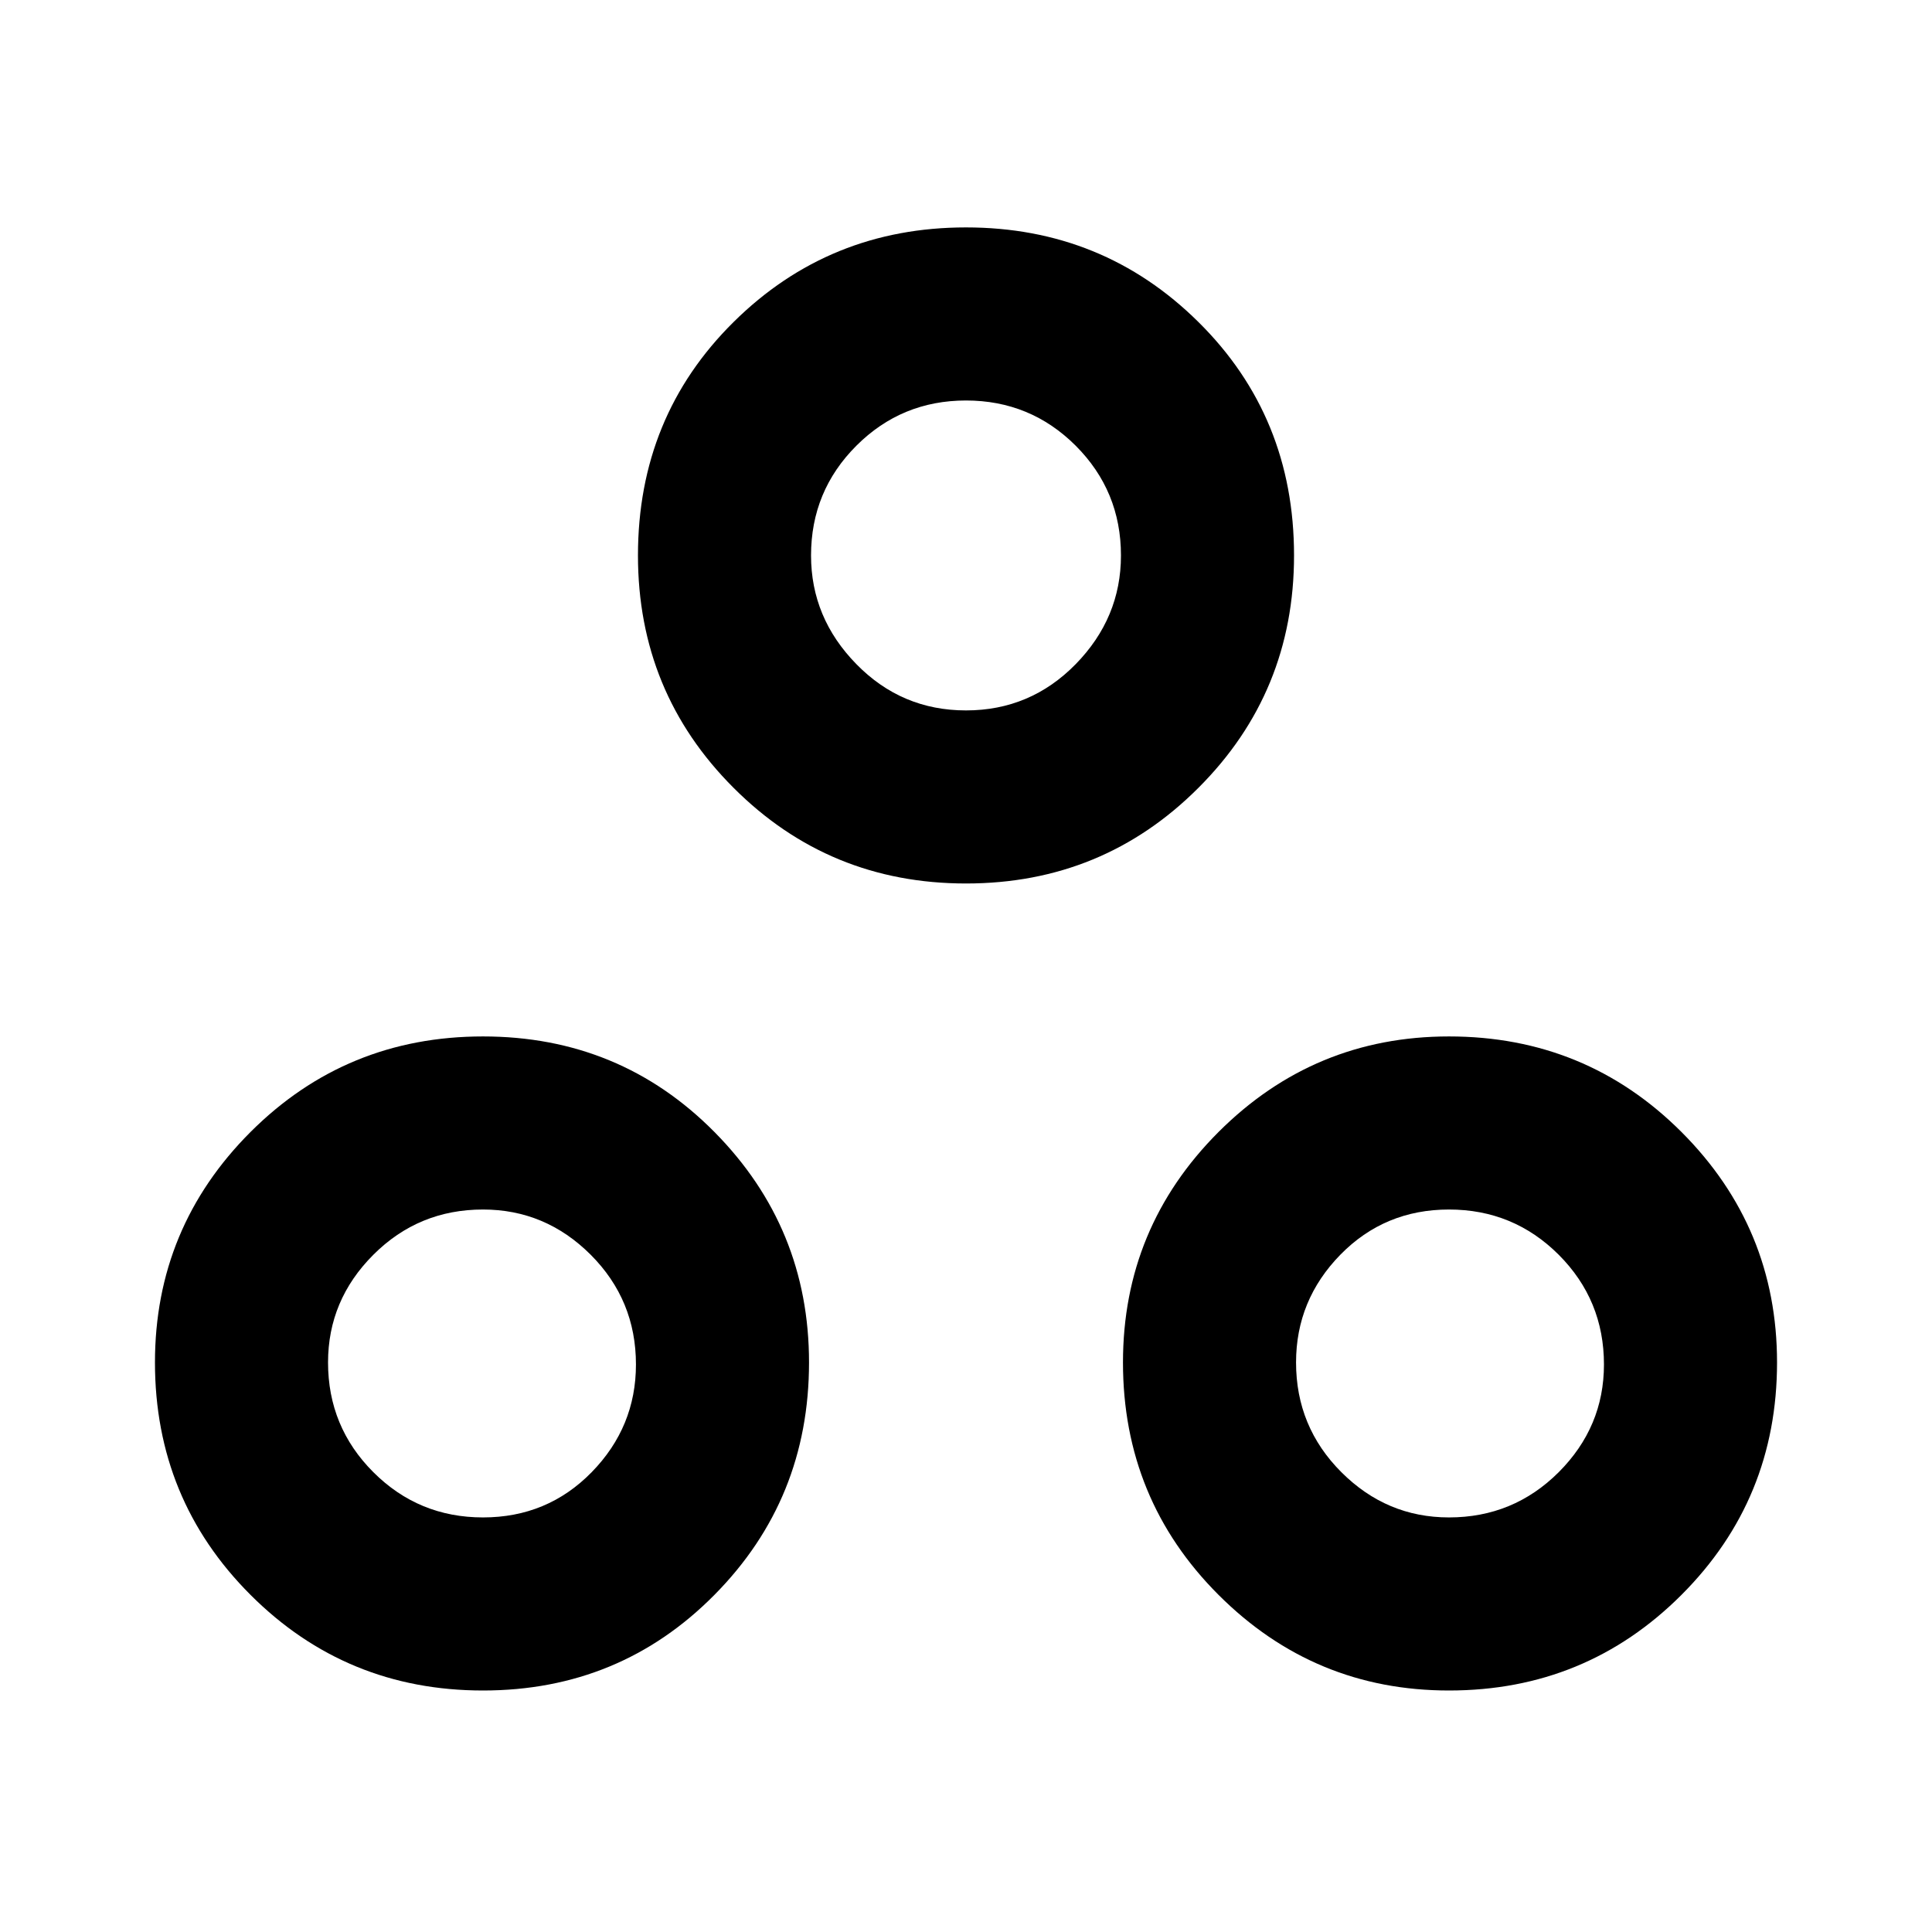 <svg xmlns="http://www.w3.org/2000/svg" height="24" width="24"><path d="M6 21Q4.3 21 3.112 19.812Q1.925 18.625 1.925 16.925Q1.925 15.25 3.112 14.062Q4.3 12.875 6 12.875Q7.7 12.875 8.875 14.062Q10.05 15.25 10.05 16.925Q10.05 18.625 8.875 19.812Q7.7 21 6 21ZM12 10.975Q10.3 10.975 9.113 9.787Q7.925 8.6 7.925 6.9Q7.925 5.175 9.113 4Q10.3 2.825 12 2.825Q13.7 2.825 14.887 4Q16.075 5.175 16.075 6.9Q16.075 8.6 14.887 9.787Q13.7 10.975 12 10.975ZM18 21Q16.325 21 15.137 19.812Q13.95 18.625 13.95 16.925Q13.95 15.25 15.137 14.062Q16.325 12.875 18 12.875Q19.7 12.875 20.888 14.062Q22.075 15.25 22.075 16.925Q22.075 18.625 20.888 19.812Q19.7 21 18 21ZM12 8.825Q12.8 8.825 13.363 8.25Q13.925 7.675 13.925 6.9Q13.925 6.1 13.363 5.537Q12.8 4.975 12 4.975Q11.2 4.975 10.638 5.537Q10.075 6.1 10.075 6.9Q10.075 7.675 10.638 8.25Q11.2 8.825 12 8.825ZM6 18.85Q6.8 18.85 7.35 18.288Q7.9 17.725 7.9 16.95Q7.9 16.15 7.338 15.587Q6.775 15.025 6 15.025Q5.2 15.025 4.638 15.587Q4.075 16.15 4.075 16.925Q4.075 17.725 4.638 18.288Q5.2 18.85 6 18.85ZM18 18.85Q18.8 18.85 19.363 18.288Q19.925 17.725 19.925 16.95Q19.925 16.15 19.363 15.587Q18.8 15.025 18 15.025Q17.2 15.025 16.65 15.587Q16.1 16.15 16.1 16.925Q16.1 17.725 16.663 18.288Q17.225 18.85 18 18.85ZM12 6.9Q12 6.9 12 6.9Q12 6.9 12 6.9Q12 6.9 12 6.9Q12 6.9 12 6.9Q12 6.9 12 6.9Q12 6.9 12 6.9Q12 6.9 12 6.9Q12 6.9 12 6.9ZM6 16.925Q6 16.925 6 16.925Q6 16.925 6 16.925Q6 16.925 6 16.925Q6 16.925 6 16.925Q6 16.925 6 16.925Q6 16.925 6 16.925Q6 16.925 6 16.925Q6 16.925 6 16.925ZM18 16.925Q18 16.925 18 16.925Q18 16.925 18 16.925Q18 16.925 18 16.925Q18 16.925 18 16.925Q18 16.925 18 16.925Q18 16.925 18 16.925Q18 16.925 18 16.925Q18 16.925 18 16.925Z"/></svg>